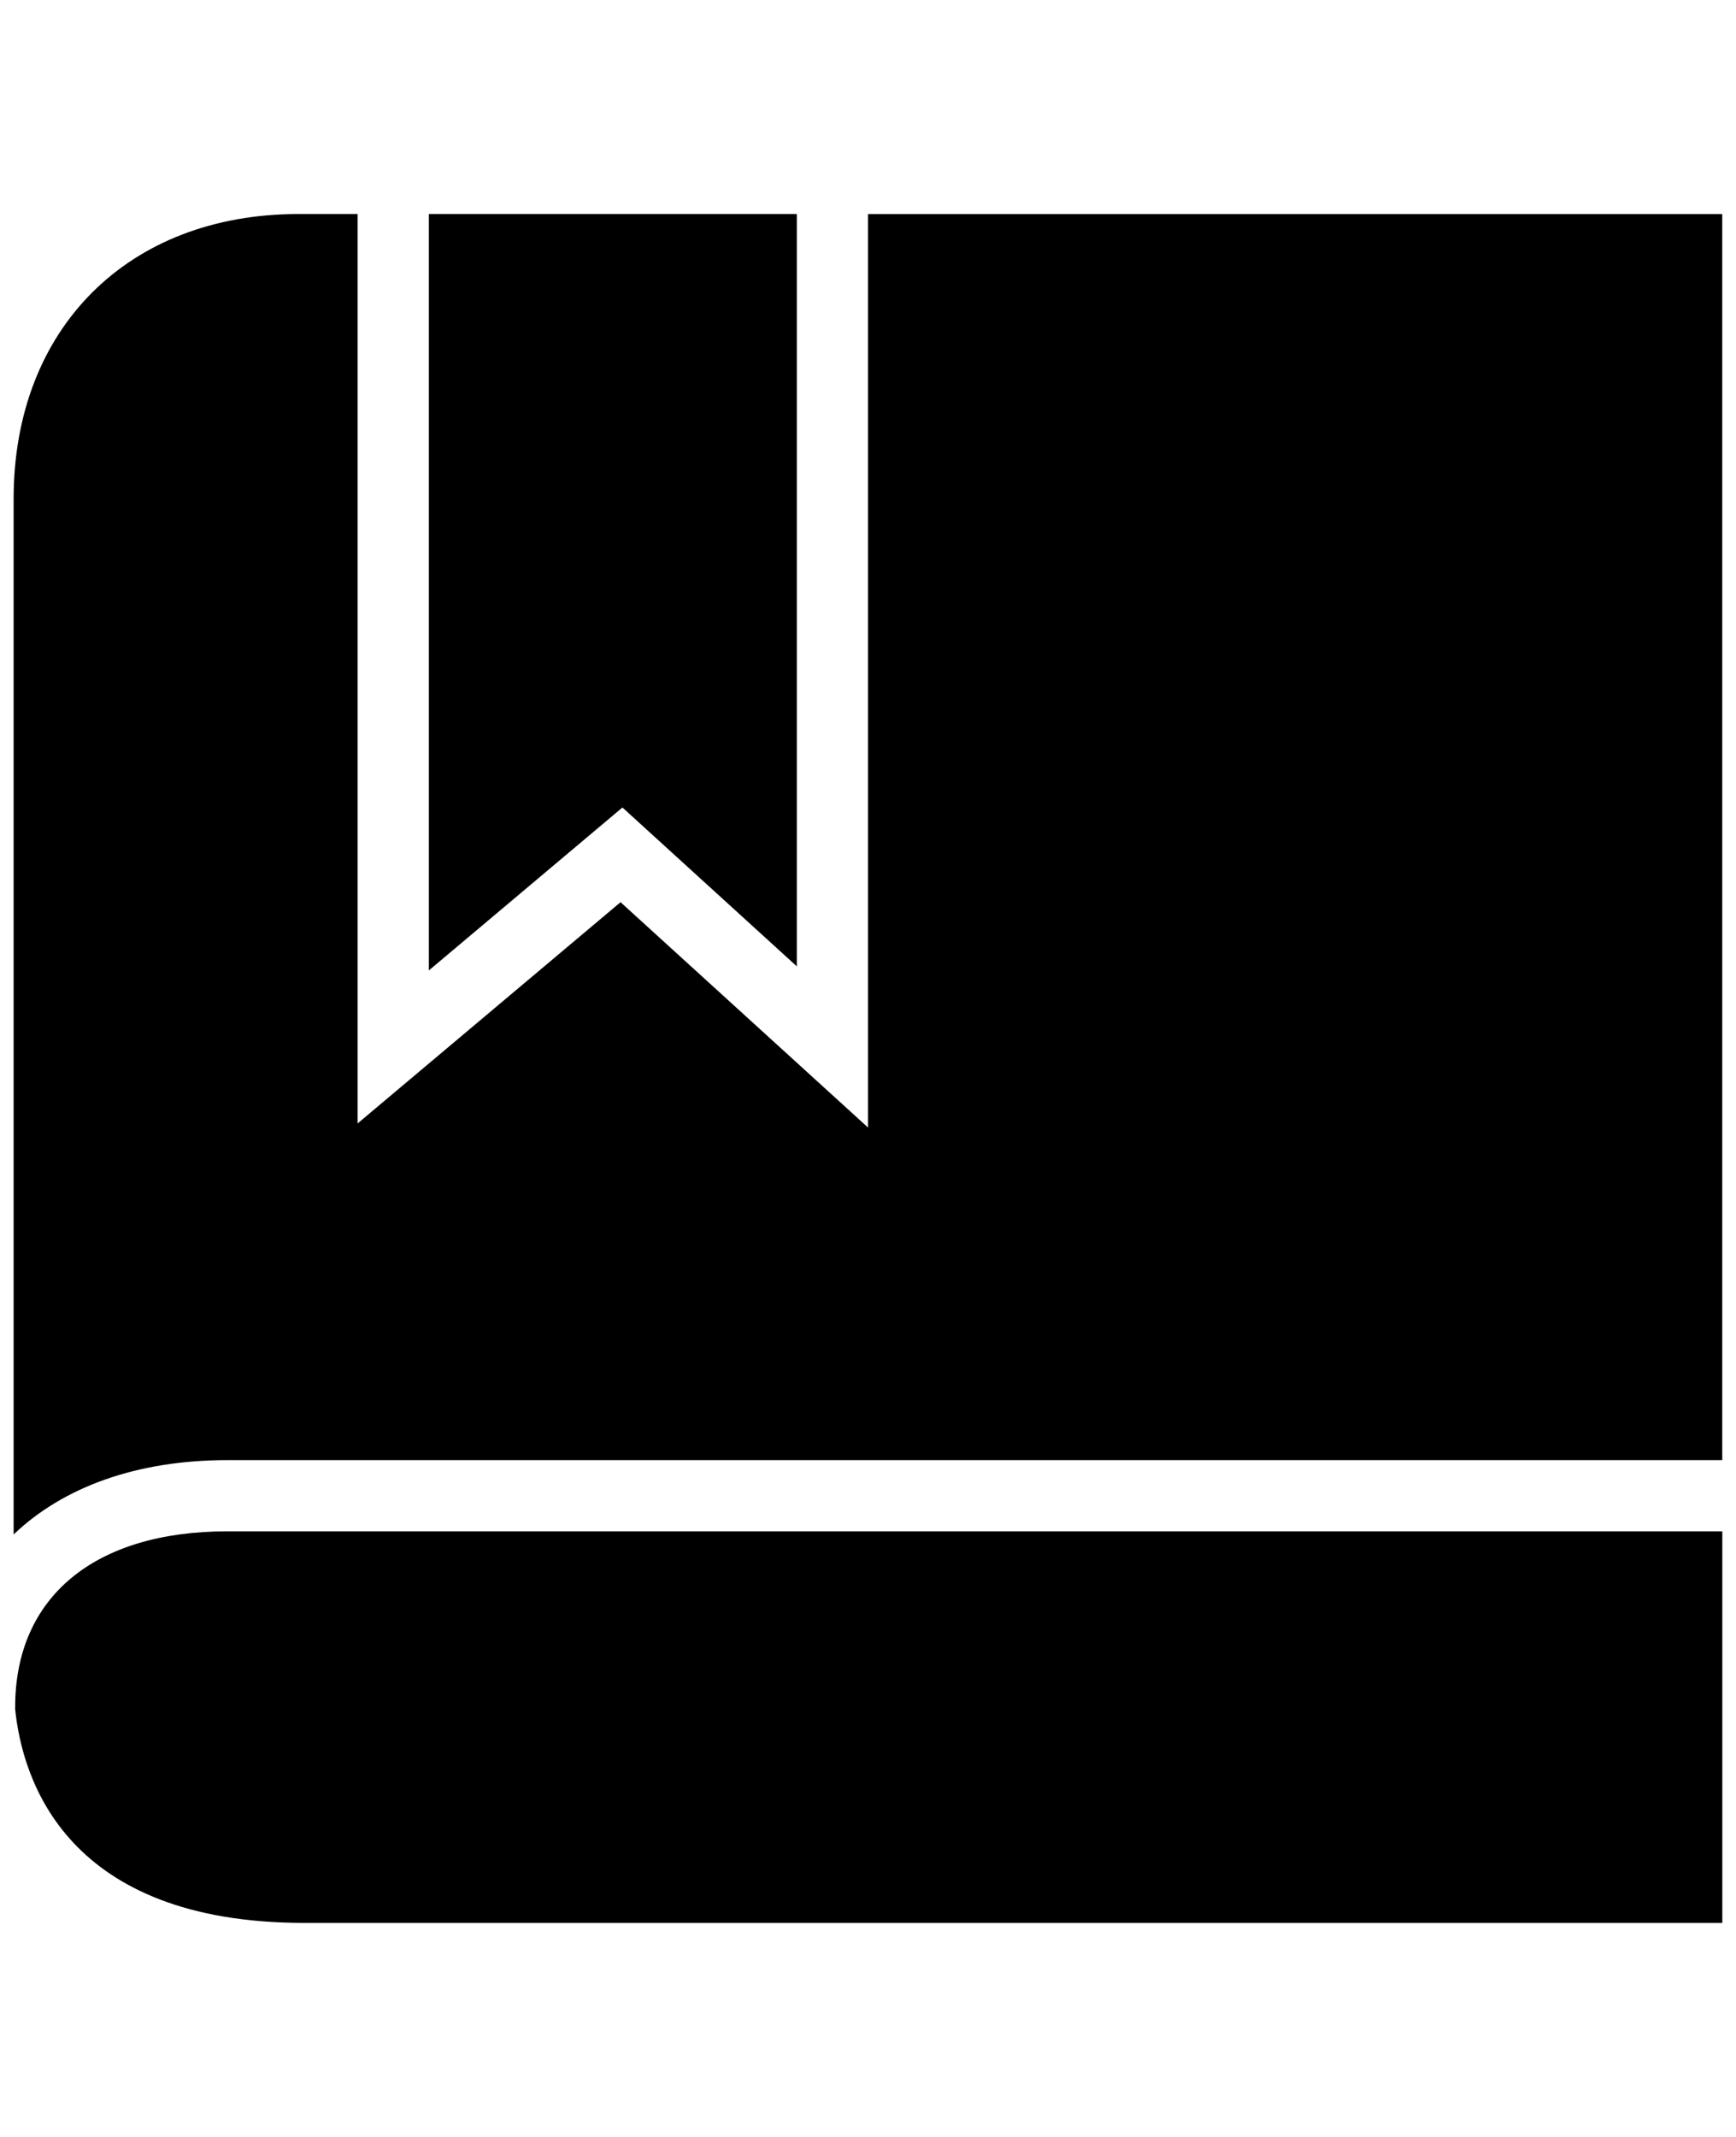 <?xml version="1.0" encoding="utf-8"?>
<!-- Generated by IcoMoon.io -->
<!DOCTYPE svg PUBLIC "-//W3C//DTD SVG 1.1//EN" "http://www.w3.org/Graphics/SVG/1.1/DTD/svg11.dtd">
<svg version="1.1" xmlns="http://www.w3.org/2000/svg" xmlns:xlink="http://www.w3.org/1999/xlink" width="26" height="32" viewBox="0 0 26 32">
<g id="icomoon-ignore">
</g>
<path d="M11.934 14.471v-11.266h-5.511v11.327l2.899-2.44z" fill="#000000"></path>
<path d="M13 3.205v13.679l-3.706-3.374-3.938 3.313v-13.618h-0.887c-2.551 0-4.265 1.714-4.265 4.265v15.508c0.741-0.708 1.842-1.113 3.199-1.113h22.391v-18.659h-12.795z" fill="#000000"></path>
<path d="M0.226 25.559c0.001 0.006 0.002 0.012 0.003 0.018h-0.004c0.107 1.083 0.773 3.218 4.337 3.218h21.233v-5.864h-22.391c-1.988 0-3.175 0.983-3.177 2.628z" fill="#000000"></path>
</svg>
